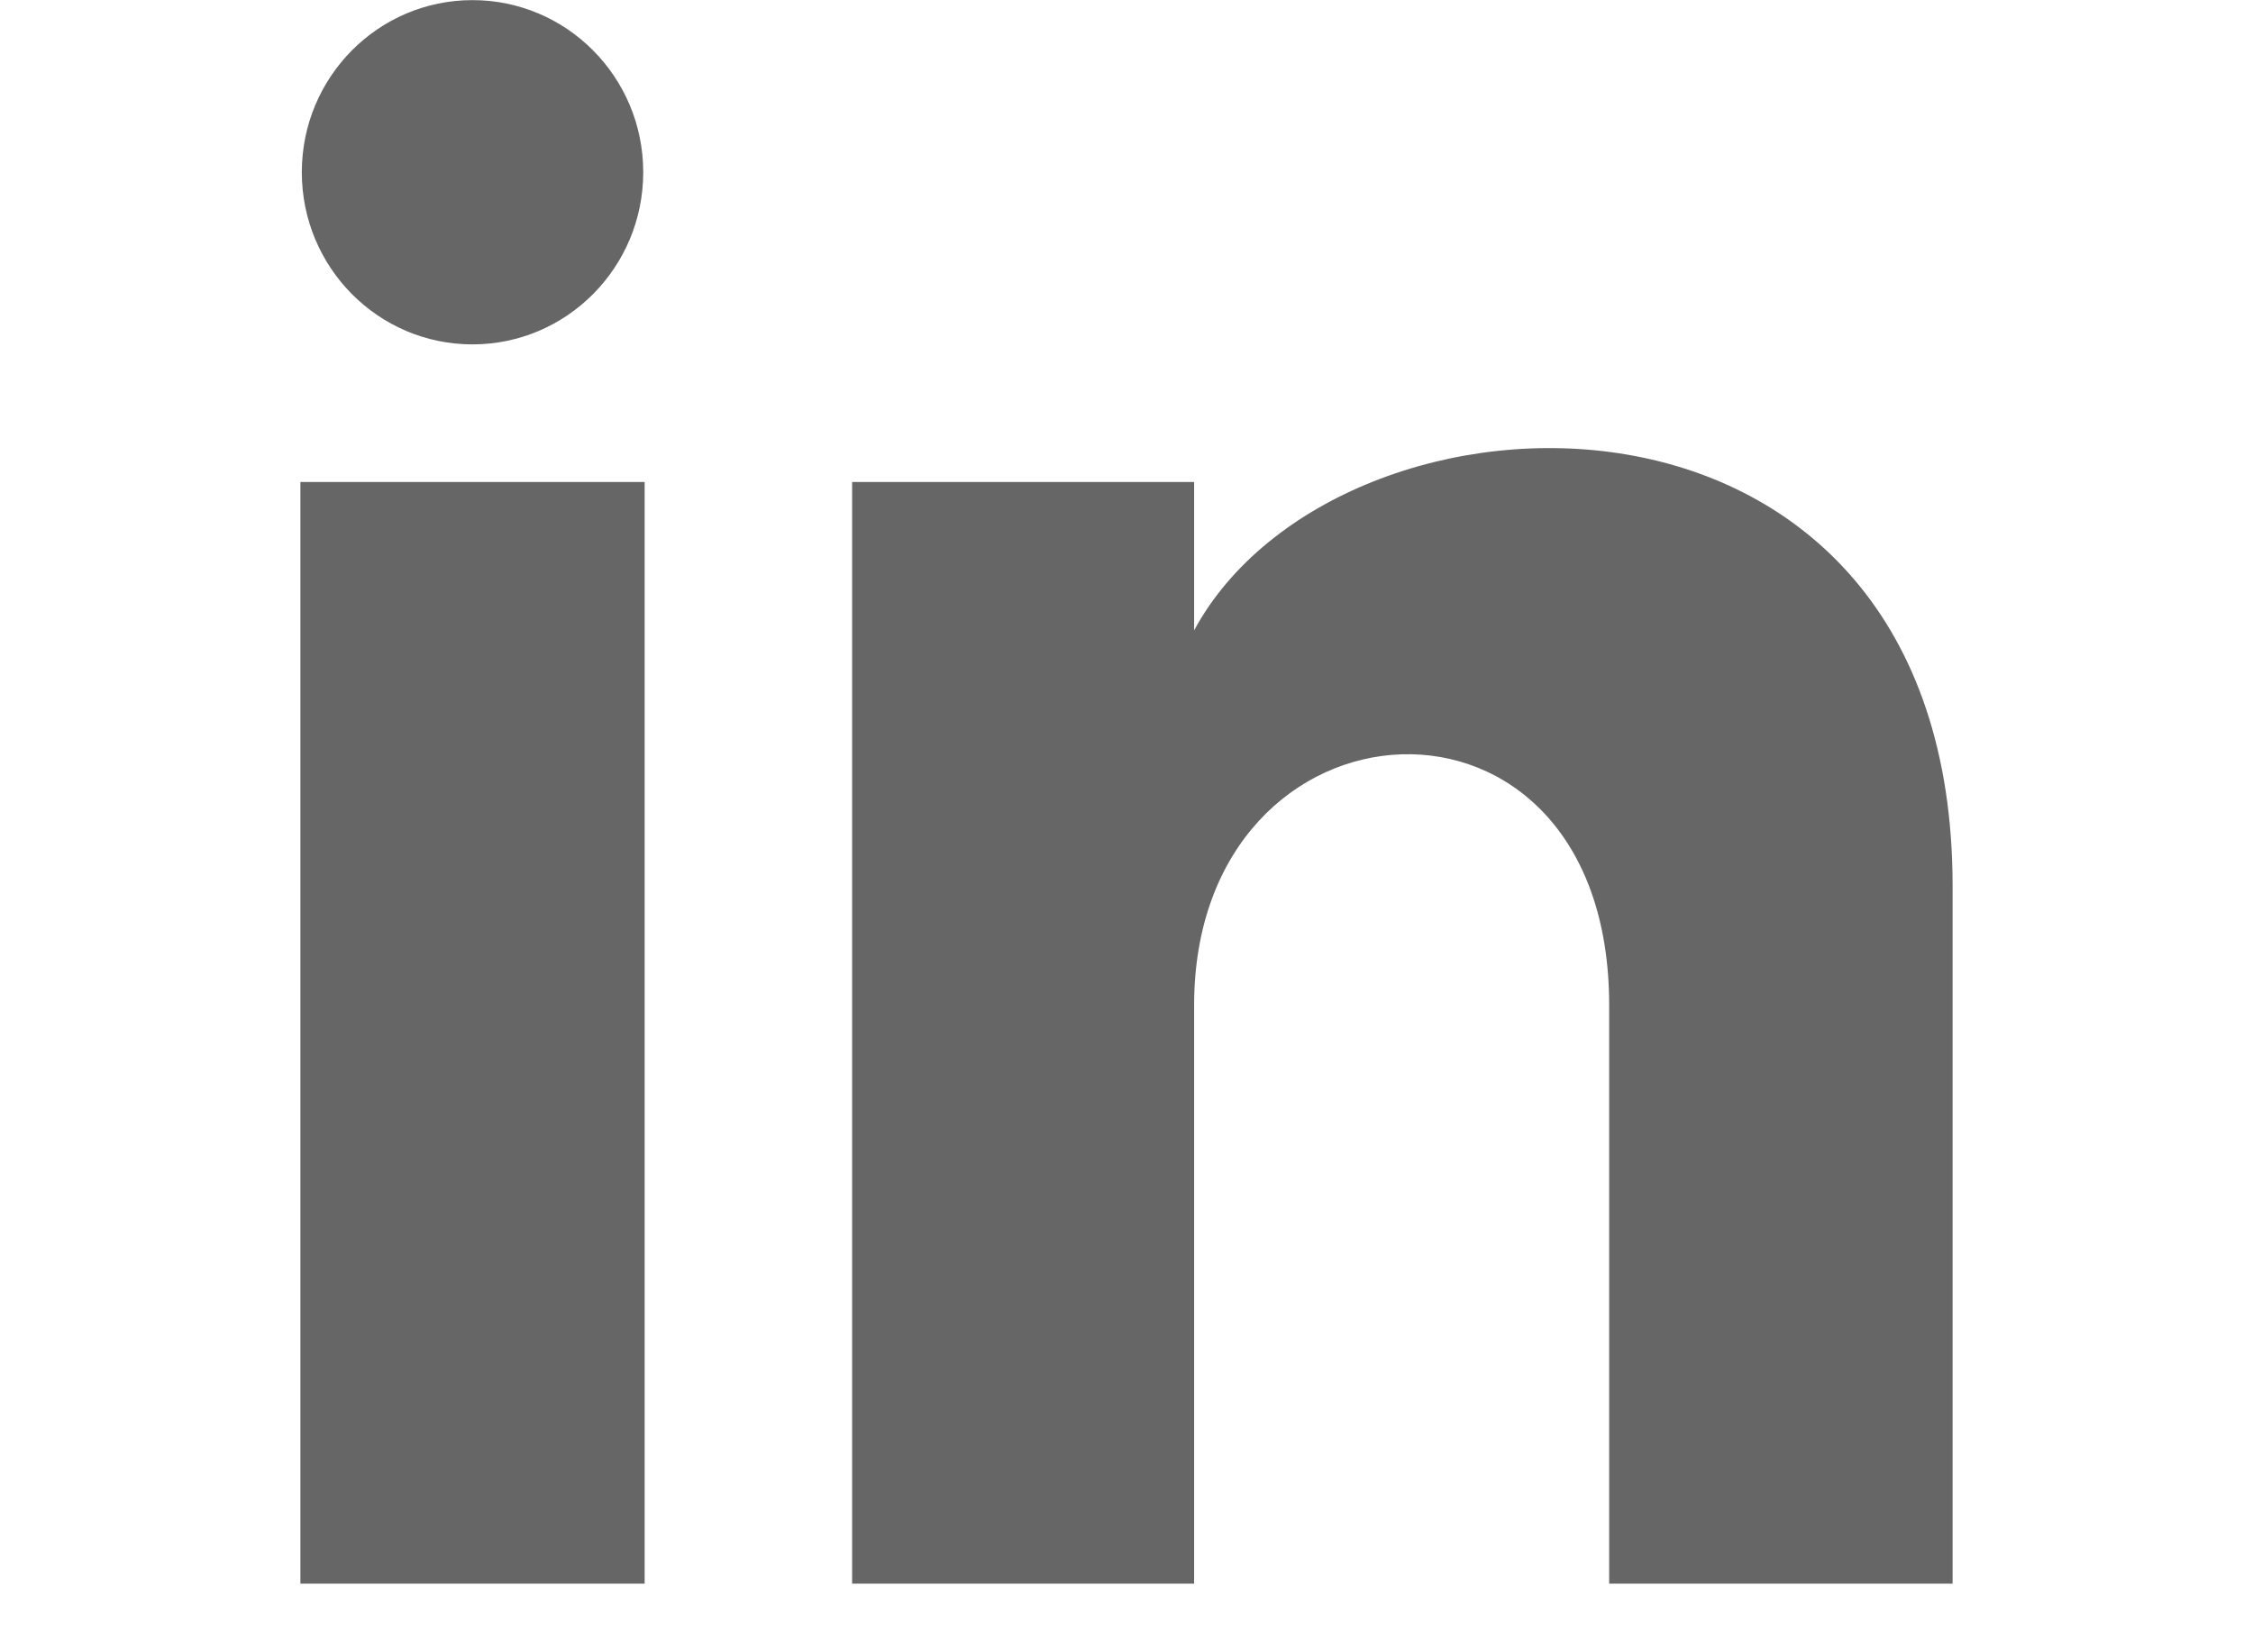 <svg width="30" height="22" viewBox="0 0 14 14" fill="none" xmlns="http://www.w3.org/2000/svg">
<path d="M2.905 1.459C2.905 2.265 2.257 2.918 1.458 2.918C0.659 2.918 0.012 2.265 0.012 1.459C0.012 0.654 0.659 0.001 1.458 0.001C2.257 0.001 2.905 0.654 2.905 1.459ZM2.917 4.084H0V13.418H2.917V4.084ZM7.573 4.084H4.675V13.418H7.573V8.518C7.573 5.794 11.09 5.571 11.09 8.518V13.418H14V7.508C14 2.911 8.796 3.079 7.573 5.341V4.084Z" fill="#666666"/>
</svg>
